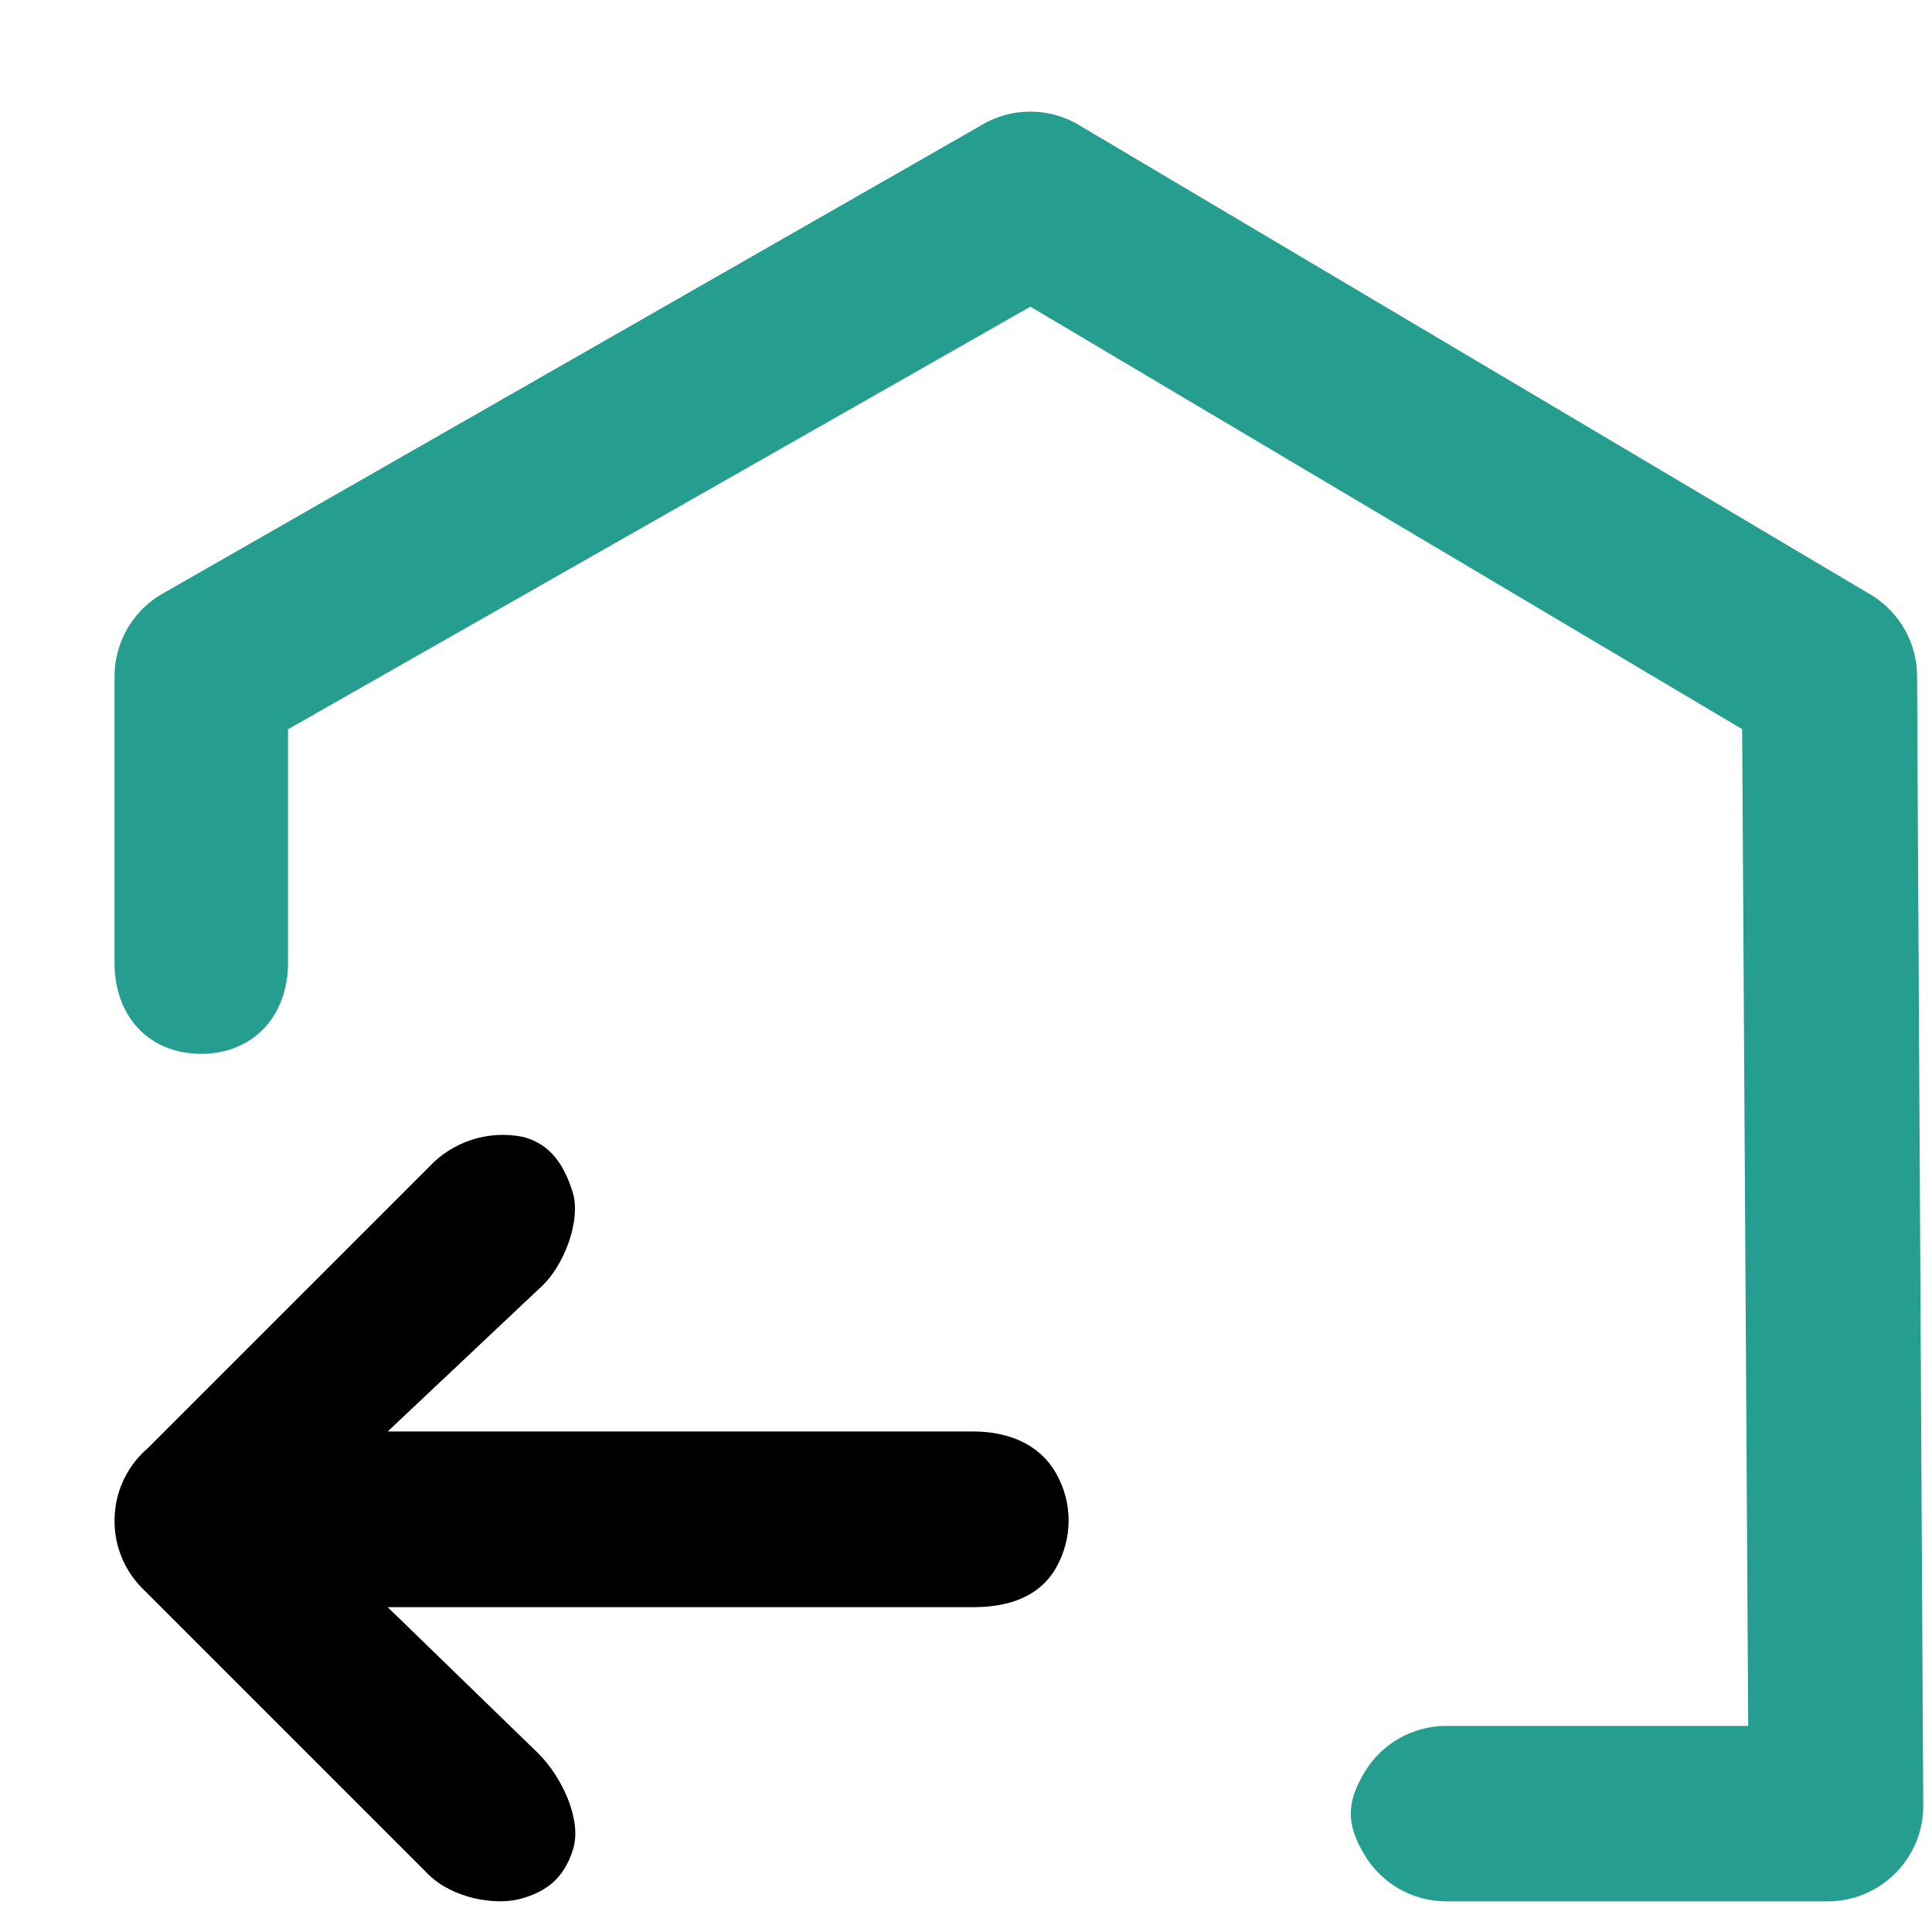 <?xml version="1.0" encoding="UTF-8"?>
<svg width="15px" height="15px" viewBox="0 0 15 15" version="1.1" xmlns="http://www.w3.org/2000/svg" xmlns:xlink="http://www.w3.org/1999/xlink">
    <!-- Generator: Sketch 61.1 (89650) - https://sketch.com -->
    <title>出库</title>
    <desc>Created with Sketch.</desc>
    <g id="页面-1" stroke="none" stroke-width="1" fill="none" fill-rule="evenodd">
        <g id="首页" transform="translate(-319, -332)" fill-rule="nonzero">
            <g id="出库" transform="translate(319, 332)">
                <rect id="矩形" fill="#000000" opacity="0" x="0" y="0" width="16" height="16"></rect>
                <path d="M1.148,11.243 L3.326,9.065 C3.513,8.862 3.792,8.772 4.062,8.827 C4.286,8.885 4.389,9.065 4.449,9.267 C4.508,9.469 4.389,9.832 4.178,10.013 L3.01,11.114 L7.556,11.114 C7.82,11.114 8.065,11.206 8.197,11.435 C8.33,11.664 8.33,11.947 8.197,12.176 C8.065,12.404 7.82,12.478 7.556,12.478 L3.01,12.478 L4.178,13.612 C4.366,13.799 4.52,14.133 4.449,14.359 C4.378,14.586 4.239,14.688 4.043,14.742 C3.847,14.796 3.515,14.74 3.326,14.553 L1.104,12.331 C0.939,12.165 0.863,11.931 0.897,11.7 C0.922,11.522 1.012,11.36 1.148,11.243 Z" id="路径" fill="#000000"></path>
                <path d="M11.228,14.762 C10.964,14.762 10.72,14.62 10.588,14.391 C10.454,14.163 10.454,13.999 10.588,13.77 C10.72,13.541 10.964,13.4 11.228,13.4 L13.573,13.4 L13.526,5.661 L8,2.381 L2.236,5.662 L2.236,7.476 C2.236,7.884 1.97,8.182 1.561,8.182 C1.15,8.181 0.889,7.884 0.889,7.476 L0.889,5.253 C0.889,4.998 1.02,4.76 1.236,4.624 L7.606,0.98 C7.847,0.829 8.152,0.829 8.392,0.98 L14.536,4.624 C14.753,4.76 14.885,4.997 14.884,5.254 L14.932,14.021 C14.932,14.43 14.6,14.762 14.19,14.762 L11.228,14.762 L11.228,14.762 Z" id="路径" fill="#259D8F"></path>
            </g>
        </g>
    </g>
</svg>